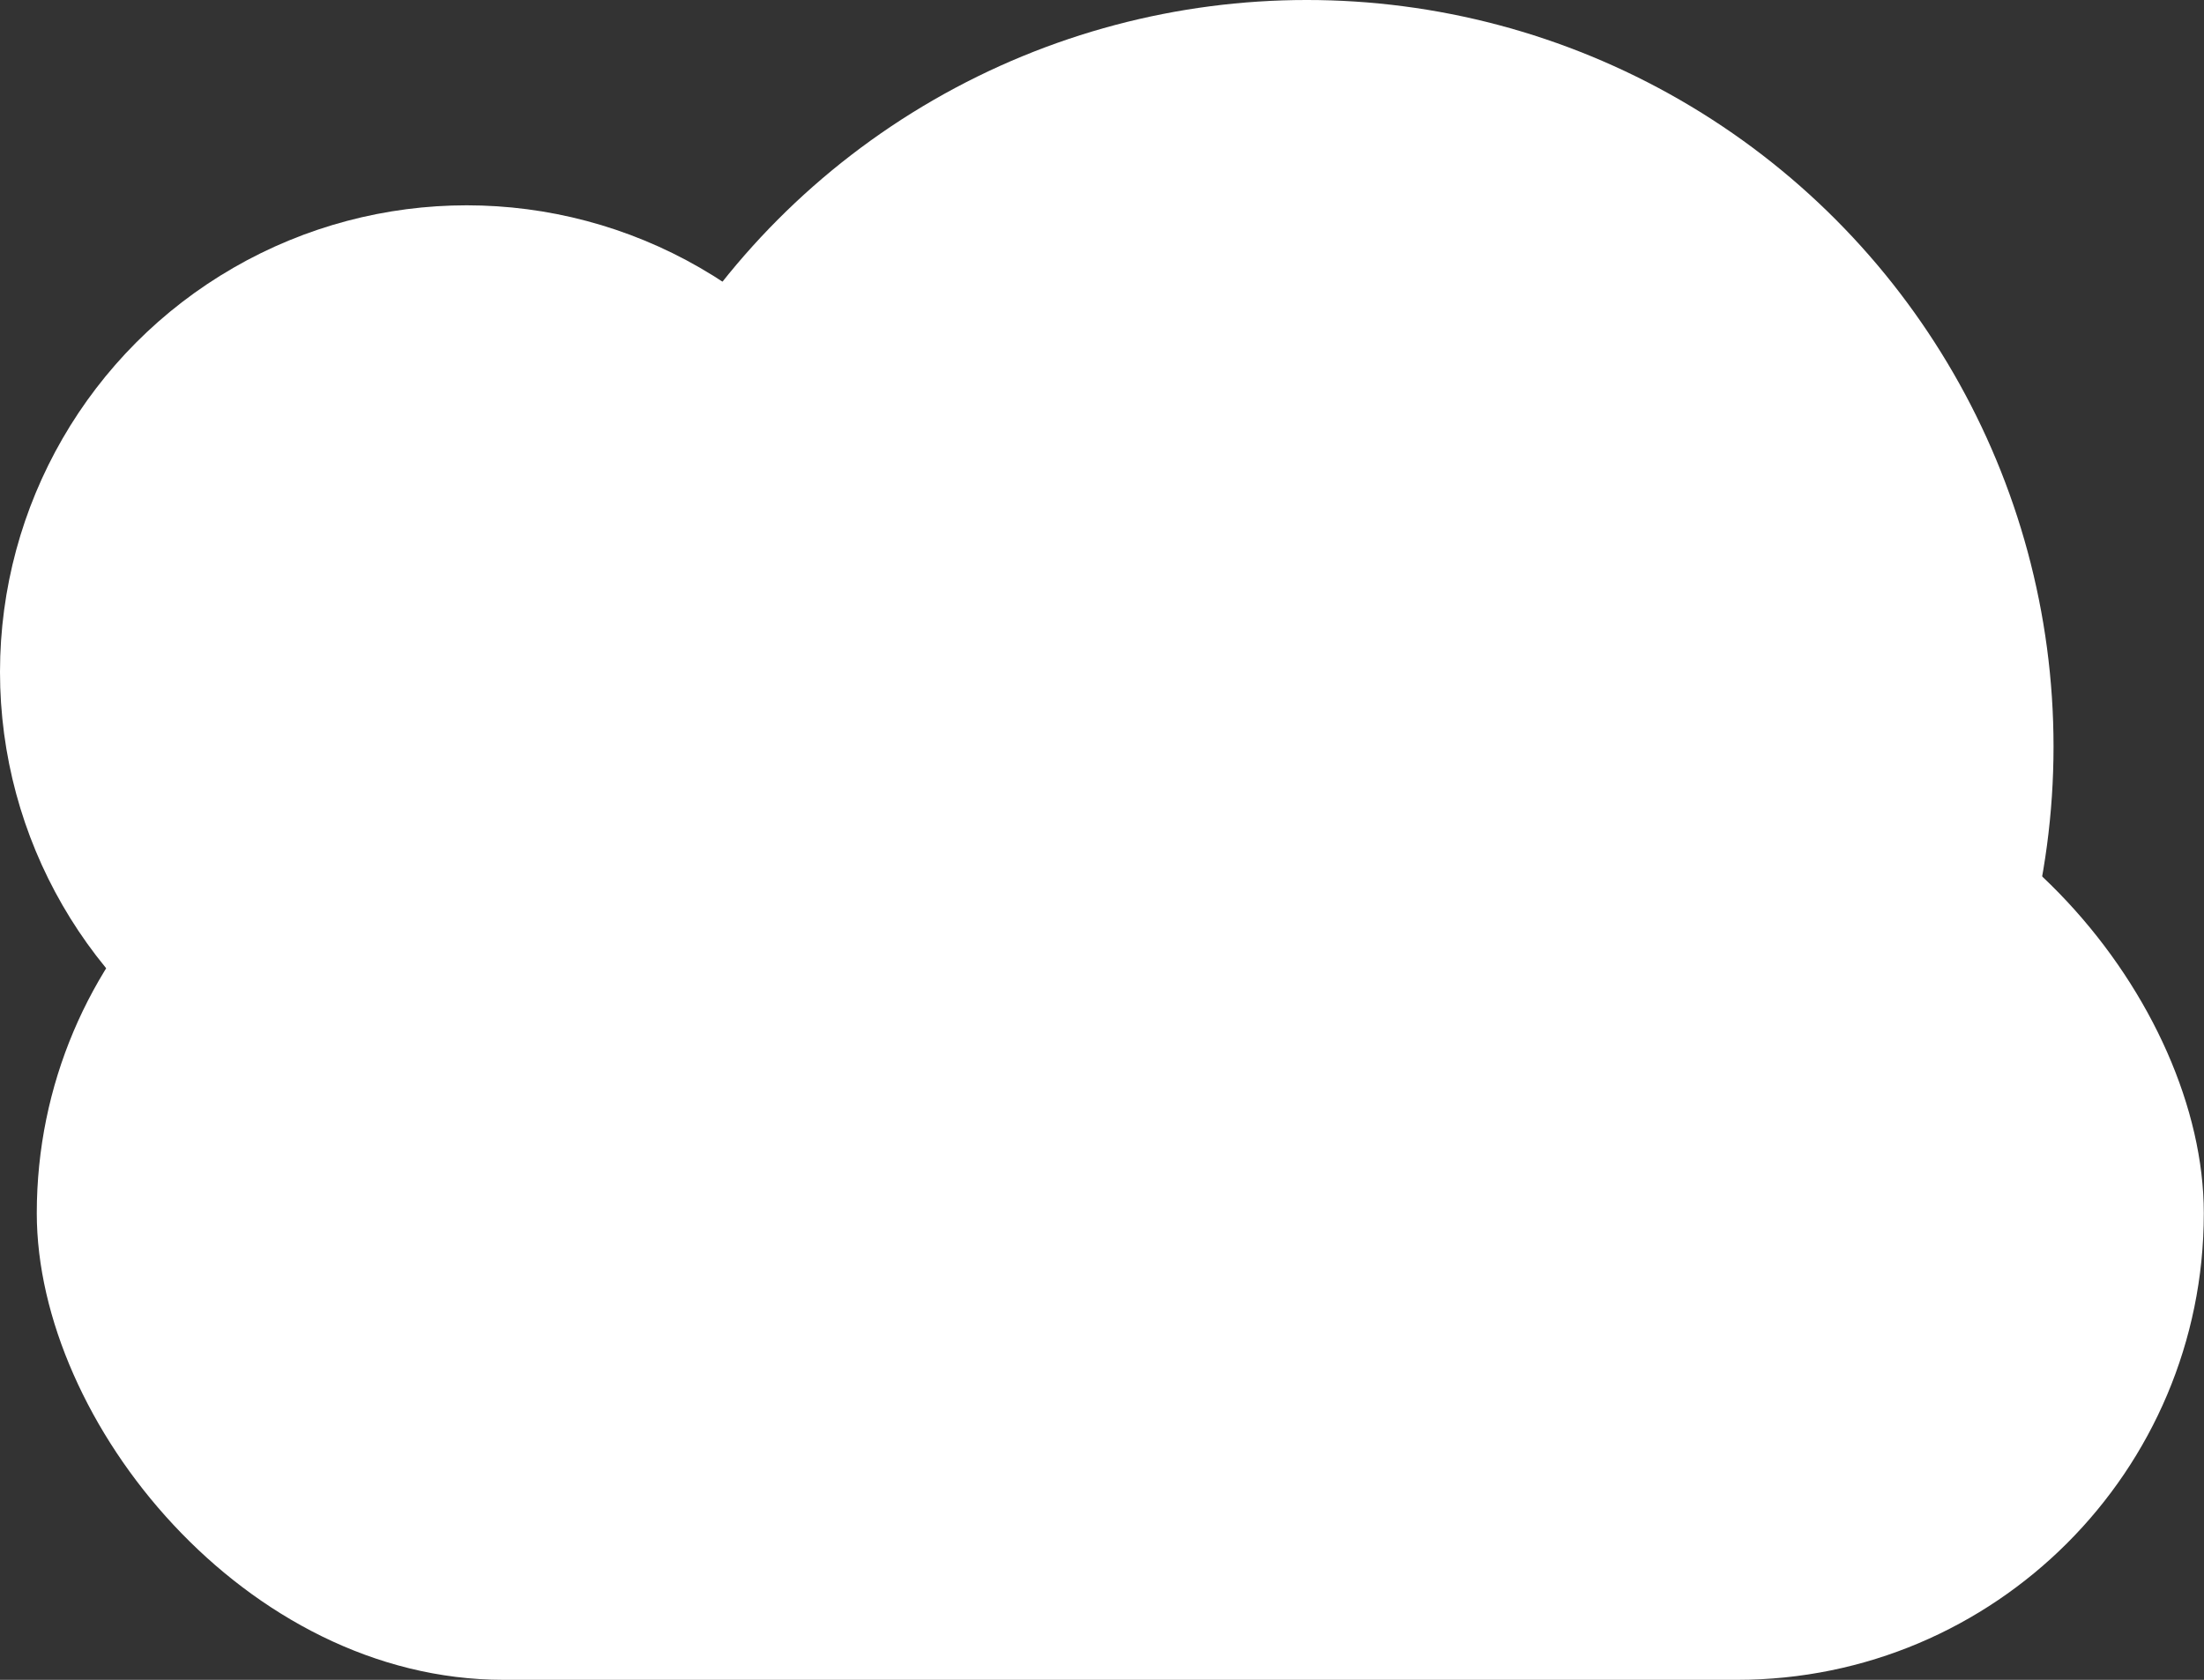 <?xml version="1.0" encoding="UTF-8"?>
<svg xmlns="http://www.w3.org/2000/svg" width="118.06" height="90" viewBox="0 0 118.06 90">
  <rect x="0" y="0" width="118.06" height="90" fill="#333333" stroke="none"/>
  <g id="Layer_1" data-name="Layer 1"/>
  <g id="Layer_2" data-name="Layer 2">
    <g id="Layer_8" data-name="Layer 8">
      <rect x="1.97" y="40" width="116.08" height="50" rx="25" ry="25" fill="#fff"/>
      <circle cx="70" cy="40" r="40" fill="#fff"/>
      <circle cx="25" cy="36" r="25" fill="#fff"/>
    </g>
  </g>
</svg>
